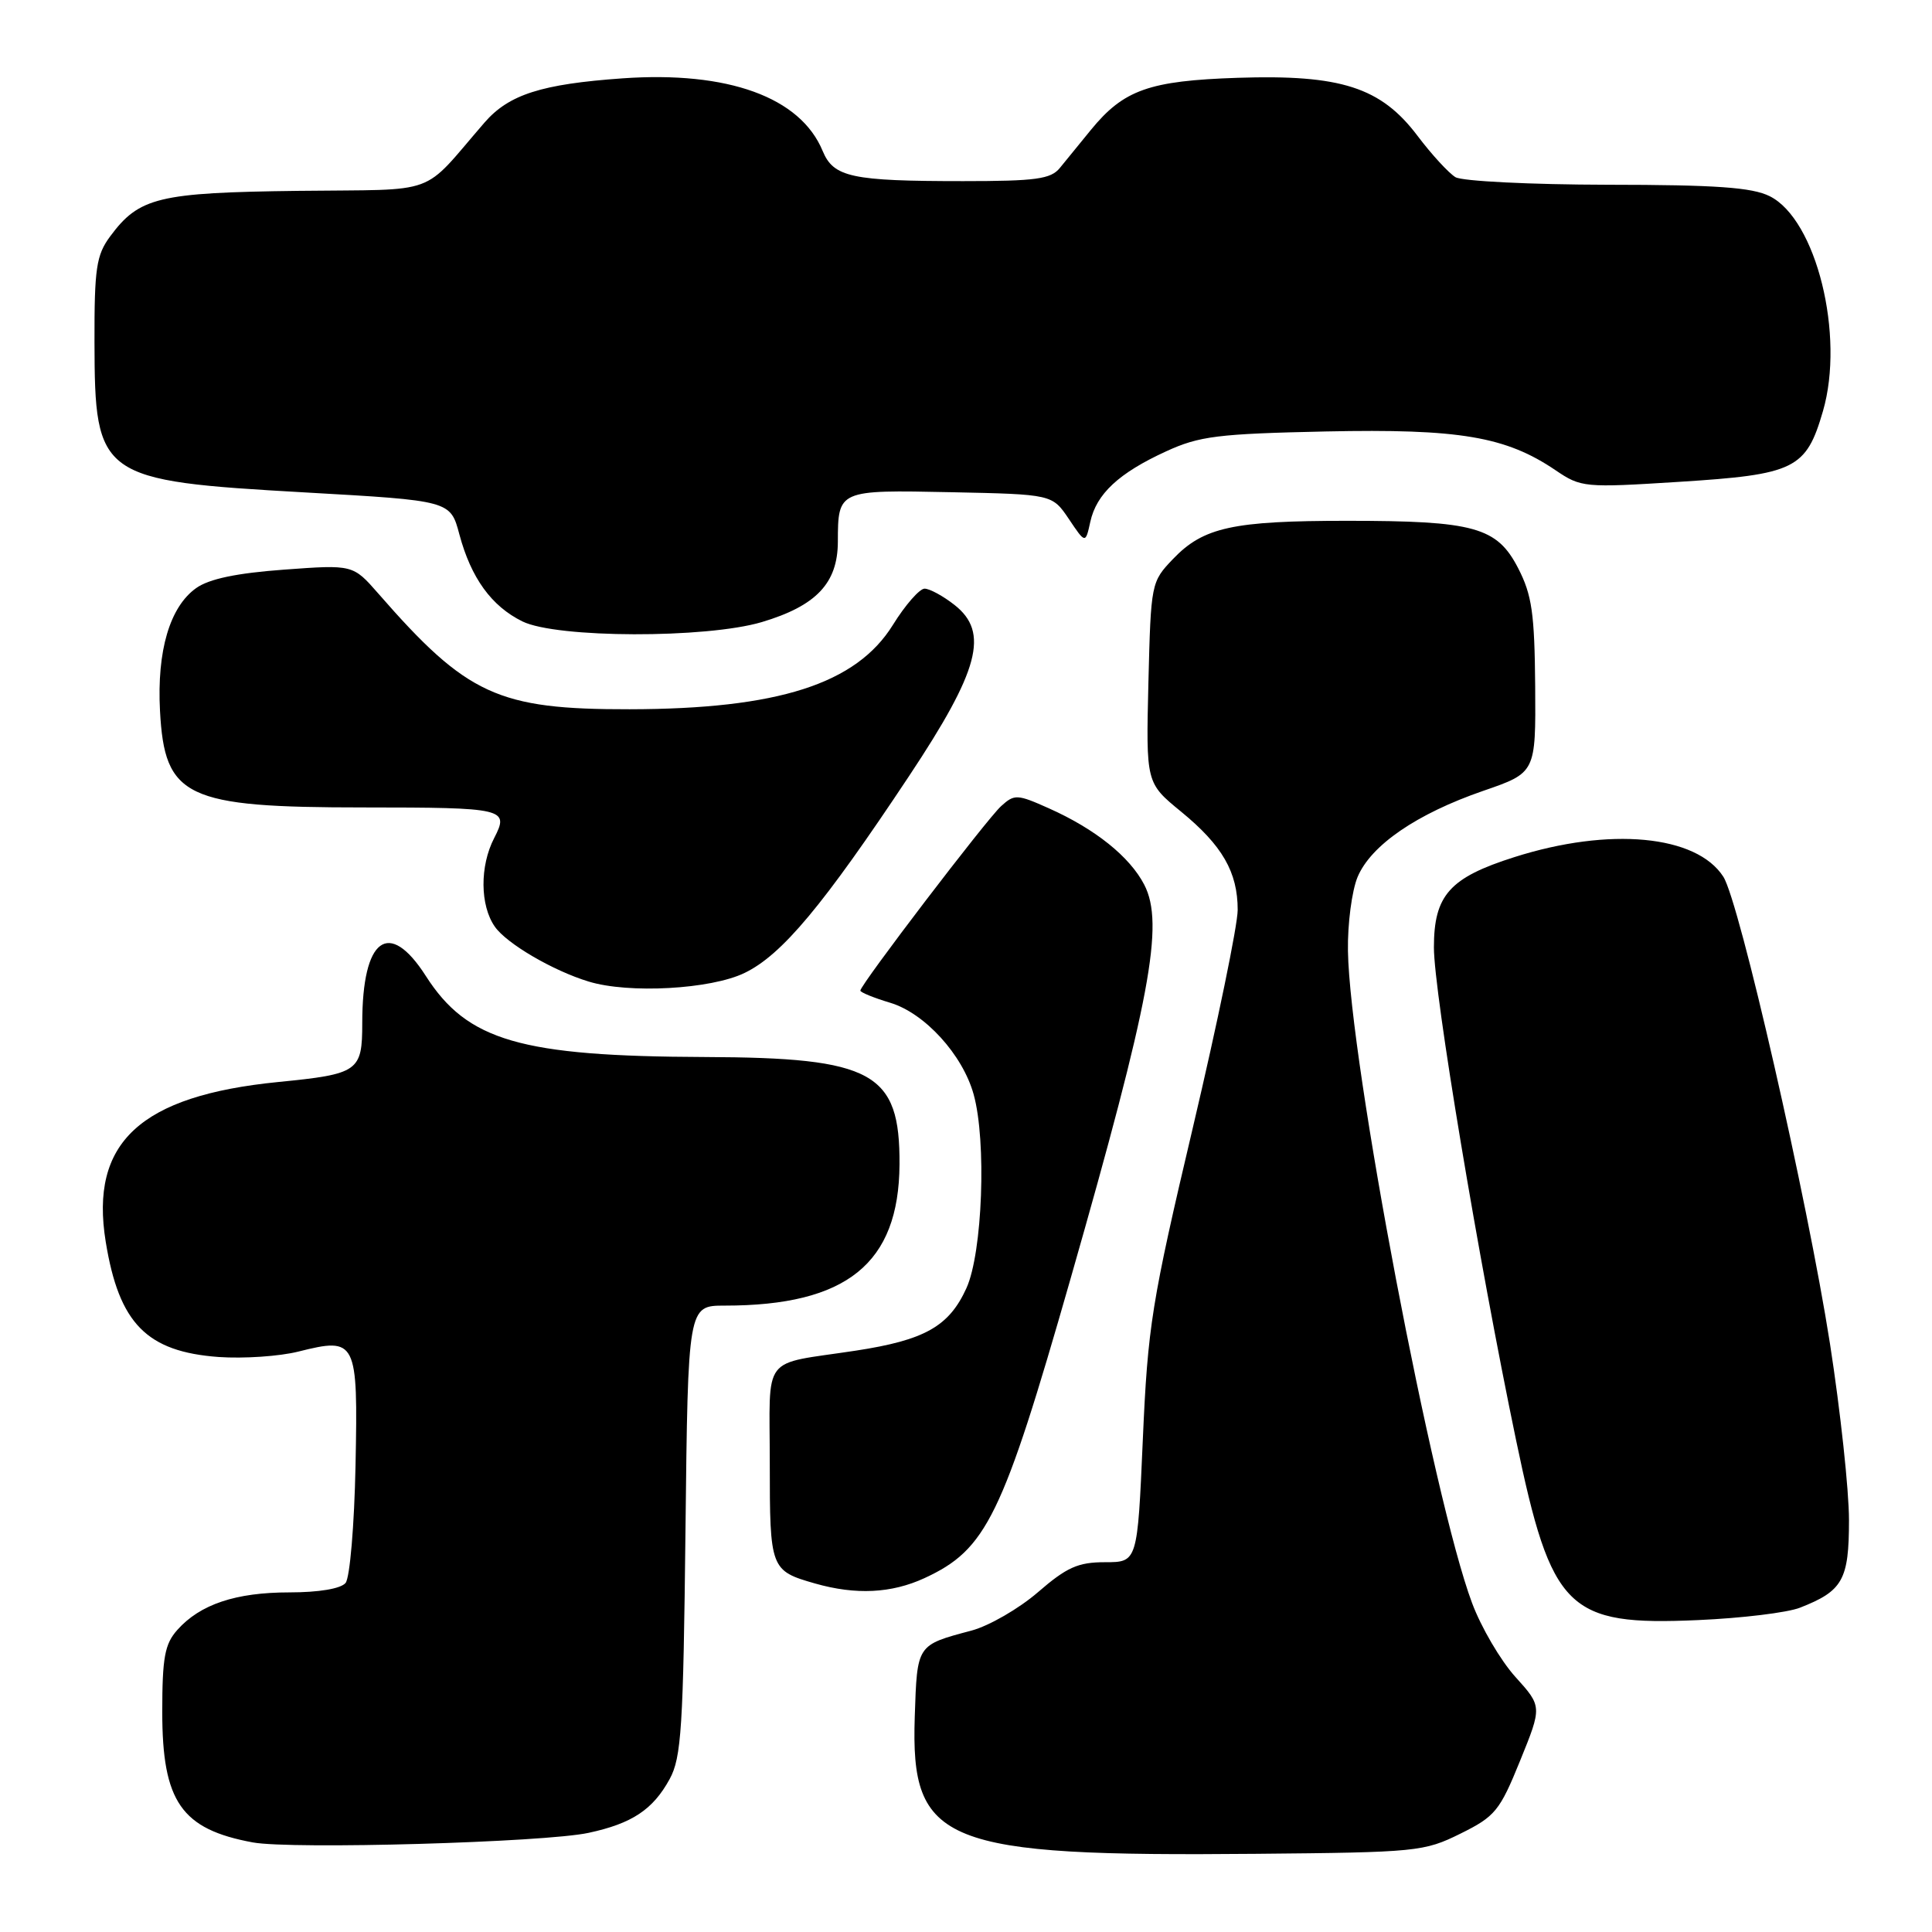 <?xml version="1.0" encoding="UTF-8" standalone="no"?>
<!DOCTYPE svg PUBLIC "-//W3C//DTD SVG 1.1//EN" "http://www.w3.org/Graphics/SVG/1.1/DTD/svg11.dtd" >
<svg xmlns="http://www.w3.org/2000/svg" xmlns:xlink="http://www.w3.org/1999/xlink" version="1.1" viewBox="0 0 256 256">
 <g >
 <path fill="currentColor"
d=" M 193.51 242.97 C 198.12 240.69 198.72 239.96 201.42 233.31 C 204.34 226.12 204.34 226.12 200.79 222.19 C 198.84 220.03 196.25 215.62 195.05 212.39 C 189.88 198.58 178.84 140.60 178.61 126.00 C 178.55 122.42 179.13 118.02 179.89 116.20 C 181.67 111.98 187.73 107.83 196.54 104.79 C 203.50 102.39 203.50 102.39 203.42 90.95 C 203.34 81.28 202.99 78.84 201.17 75.30 C 198.36 69.84 195.36 69.01 178.50 69.01 C 163.36 69.01 159.46 69.86 155.44 74.06 C 152.53 77.10 152.50 77.26 152.17 90.43 C 151.85 103.74 151.85 103.74 156.49 107.54 C 161.97 112.03 164.00 115.56 164.00 120.57 C 164.00 122.58 161.33 135.54 158.07 149.37 C 152.58 172.63 152.09 175.71 151.43 190.75 C 150.72 207.00 150.72 207.00 146.42 207.00 C 142.85 207.00 141.35 207.67 137.54 210.97 C 135.02 213.15 131.05 215.44 128.73 216.06 C 121.44 218.00 121.53 217.87 121.21 227.47 C 120.65 244.33 124.86 246.02 166.51 245.64 C 187.71 245.45 188.71 245.35 193.51 242.97 Z  M 78.00 242.86 C 83.76 241.62 86.52 239.78 88.73 235.74 C 90.29 232.89 90.54 228.93 90.83 202.75 C 91.16 173.00 91.16 173.00 96.03 173.00 C 112.21 173.00 119.11 167.42 119.19 154.29 C 119.26 142.09 115.72 140.14 93.39 140.06 C 68.98 139.97 61.93 137.92 56.43 129.33 C 51.53 121.67 48.00 124.28 48.00 135.57 C 48.00 141.97 47.51 142.32 36.88 143.37 C 18.57 145.19 11.87 151.39 14.01 164.55 C 15.77 175.38 19.44 179.11 28.98 179.81 C 32.29 180.04 37.04 179.72 39.54 179.09 C 47.24 177.16 47.44 177.56 47.11 194.15 C 46.95 202.11 46.36 209.06 45.79 209.75 C 45.16 210.51 42.25 211.00 38.35 211.00 C 31.24 211.00 26.52 212.58 23.50 215.97 C 21.83 217.84 21.50 219.62 21.50 226.85 C 21.50 238.74 24.03 242.38 33.50 244.13 C 38.67 245.08 72.14 244.13 78.00 242.86 Z  M 238.50 213.03 C 244.18 210.81 245.00 209.35 245.00 201.43 C 245.00 197.44 243.86 186.92 242.48 178.04 C 239.48 158.87 230.48 119.48 228.35 116.17 C 224.79 110.64 213.29 109.56 200.67 113.57 C 192.08 116.29 190.00 118.62 190.00 125.54 C 190.00 131.50 195.90 166.90 200.88 190.79 C 205.59 213.38 207.68 215.44 225.00 214.67 C 230.78 214.42 236.85 213.68 238.50 213.03 Z  M 122.50 209.11 C 130.72 205.31 132.81 201.04 141.85 169.45 C 152.42 132.50 154.31 122.43 151.62 117.23 C 149.70 113.52 145.13 109.85 138.99 107.11 C 134.79 105.23 134.42 105.21 132.66 106.81 C 130.76 108.52 114.00 130.49 114.00 131.26 C 114.00 131.49 115.78 132.22 117.95 132.87 C 122.53 134.24 127.55 139.75 129.01 145.00 C 130.74 151.20 130.19 165.98 128.06 170.68 C 125.75 175.76 122.54 177.57 113.38 178.97 C 100.71 180.90 102.00 179.20 102.00 193.90 C 102.00 207.90 102.09 208.13 108.00 209.82 C 113.40 211.36 118.12 211.13 122.50 209.11 Z  M 98.66 128.92 C 103.61 126.53 109.06 120.00 120.47 102.81 C 129.77 88.80 131.10 83.79 126.48 80.16 C 124.97 78.97 123.18 78.00 122.51 78.00 C 121.85 78.00 119.95 80.16 118.31 82.81 C 113.45 90.63 103.09 93.95 83.43 93.98 C 65.99 94.01 61.88 92.12 50.13 78.65 C 46.77 74.81 46.77 74.81 37.64 75.48 C 31.36 75.94 27.72 76.70 26.00 77.92 C 22.50 80.40 20.78 86.24 21.20 94.18 C 21.81 105.67 24.58 106.99 48.17 106.99 C 66.95 107.00 67.50 107.13 65.48 111.05 C 63.56 114.76 63.60 119.98 65.57 122.79 C 67.13 125.03 73.28 128.63 78.00 130.06 C 83.31 131.69 94.19 131.09 98.66 128.92 Z  M 100.94 82.43 C 108.15 80.28 111.00 77.28 111.02 71.80 C 111.04 64.91 111.04 64.91 126.04 65.22 C 139.42 65.50 139.42 65.50 141.63 68.77 C 143.83 72.05 143.83 72.05 144.47 69.15 C 145.28 65.44 148.25 62.68 154.51 59.81 C 158.92 57.78 161.37 57.48 175.70 57.17 C 193.38 56.80 199.53 57.84 206.12 62.31 C 209.50 64.60 209.94 64.64 222.44 63.85 C 237.84 62.88 239.32 62.16 241.55 54.48 C 244.47 44.44 240.67 29.08 234.50 26.00 C 232.16 24.83 227.41 24.49 213.00 24.48 C 202.81 24.46 193.77 24.01 192.86 23.48 C 191.97 22.94 189.70 20.48 187.83 18.00 C 182.98 11.57 177.68 9.86 164.00 10.31 C 152.28 10.70 148.90 11.89 144.55 17.21 C 143.07 19.02 141.22 21.29 140.44 22.25 C 139.24 23.73 137.27 24.00 127.63 24.00 C 112.81 24.00 110.45 23.49 109.00 19.99 C 106.05 12.88 96.46 9.40 82.50 10.38 C 71.75 11.14 67.43 12.52 64.20 16.24 C 55.63 26.13 58.53 25.06 39.50 25.29 C 20.97 25.52 18.43 26.14 14.59 31.33 C 12.76 33.81 12.50 35.55 12.52 45.33 C 12.56 63.29 13.13 63.70 40.44 65.25 C 59.68 66.34 59.68 66.34 60.87 70.81 C 62.42 76.59 65.12 80.32 69.22 82.34 C 73.74 84.57 93.55 84.62 100.94 82.43 Z "/>
</g>
</svg>